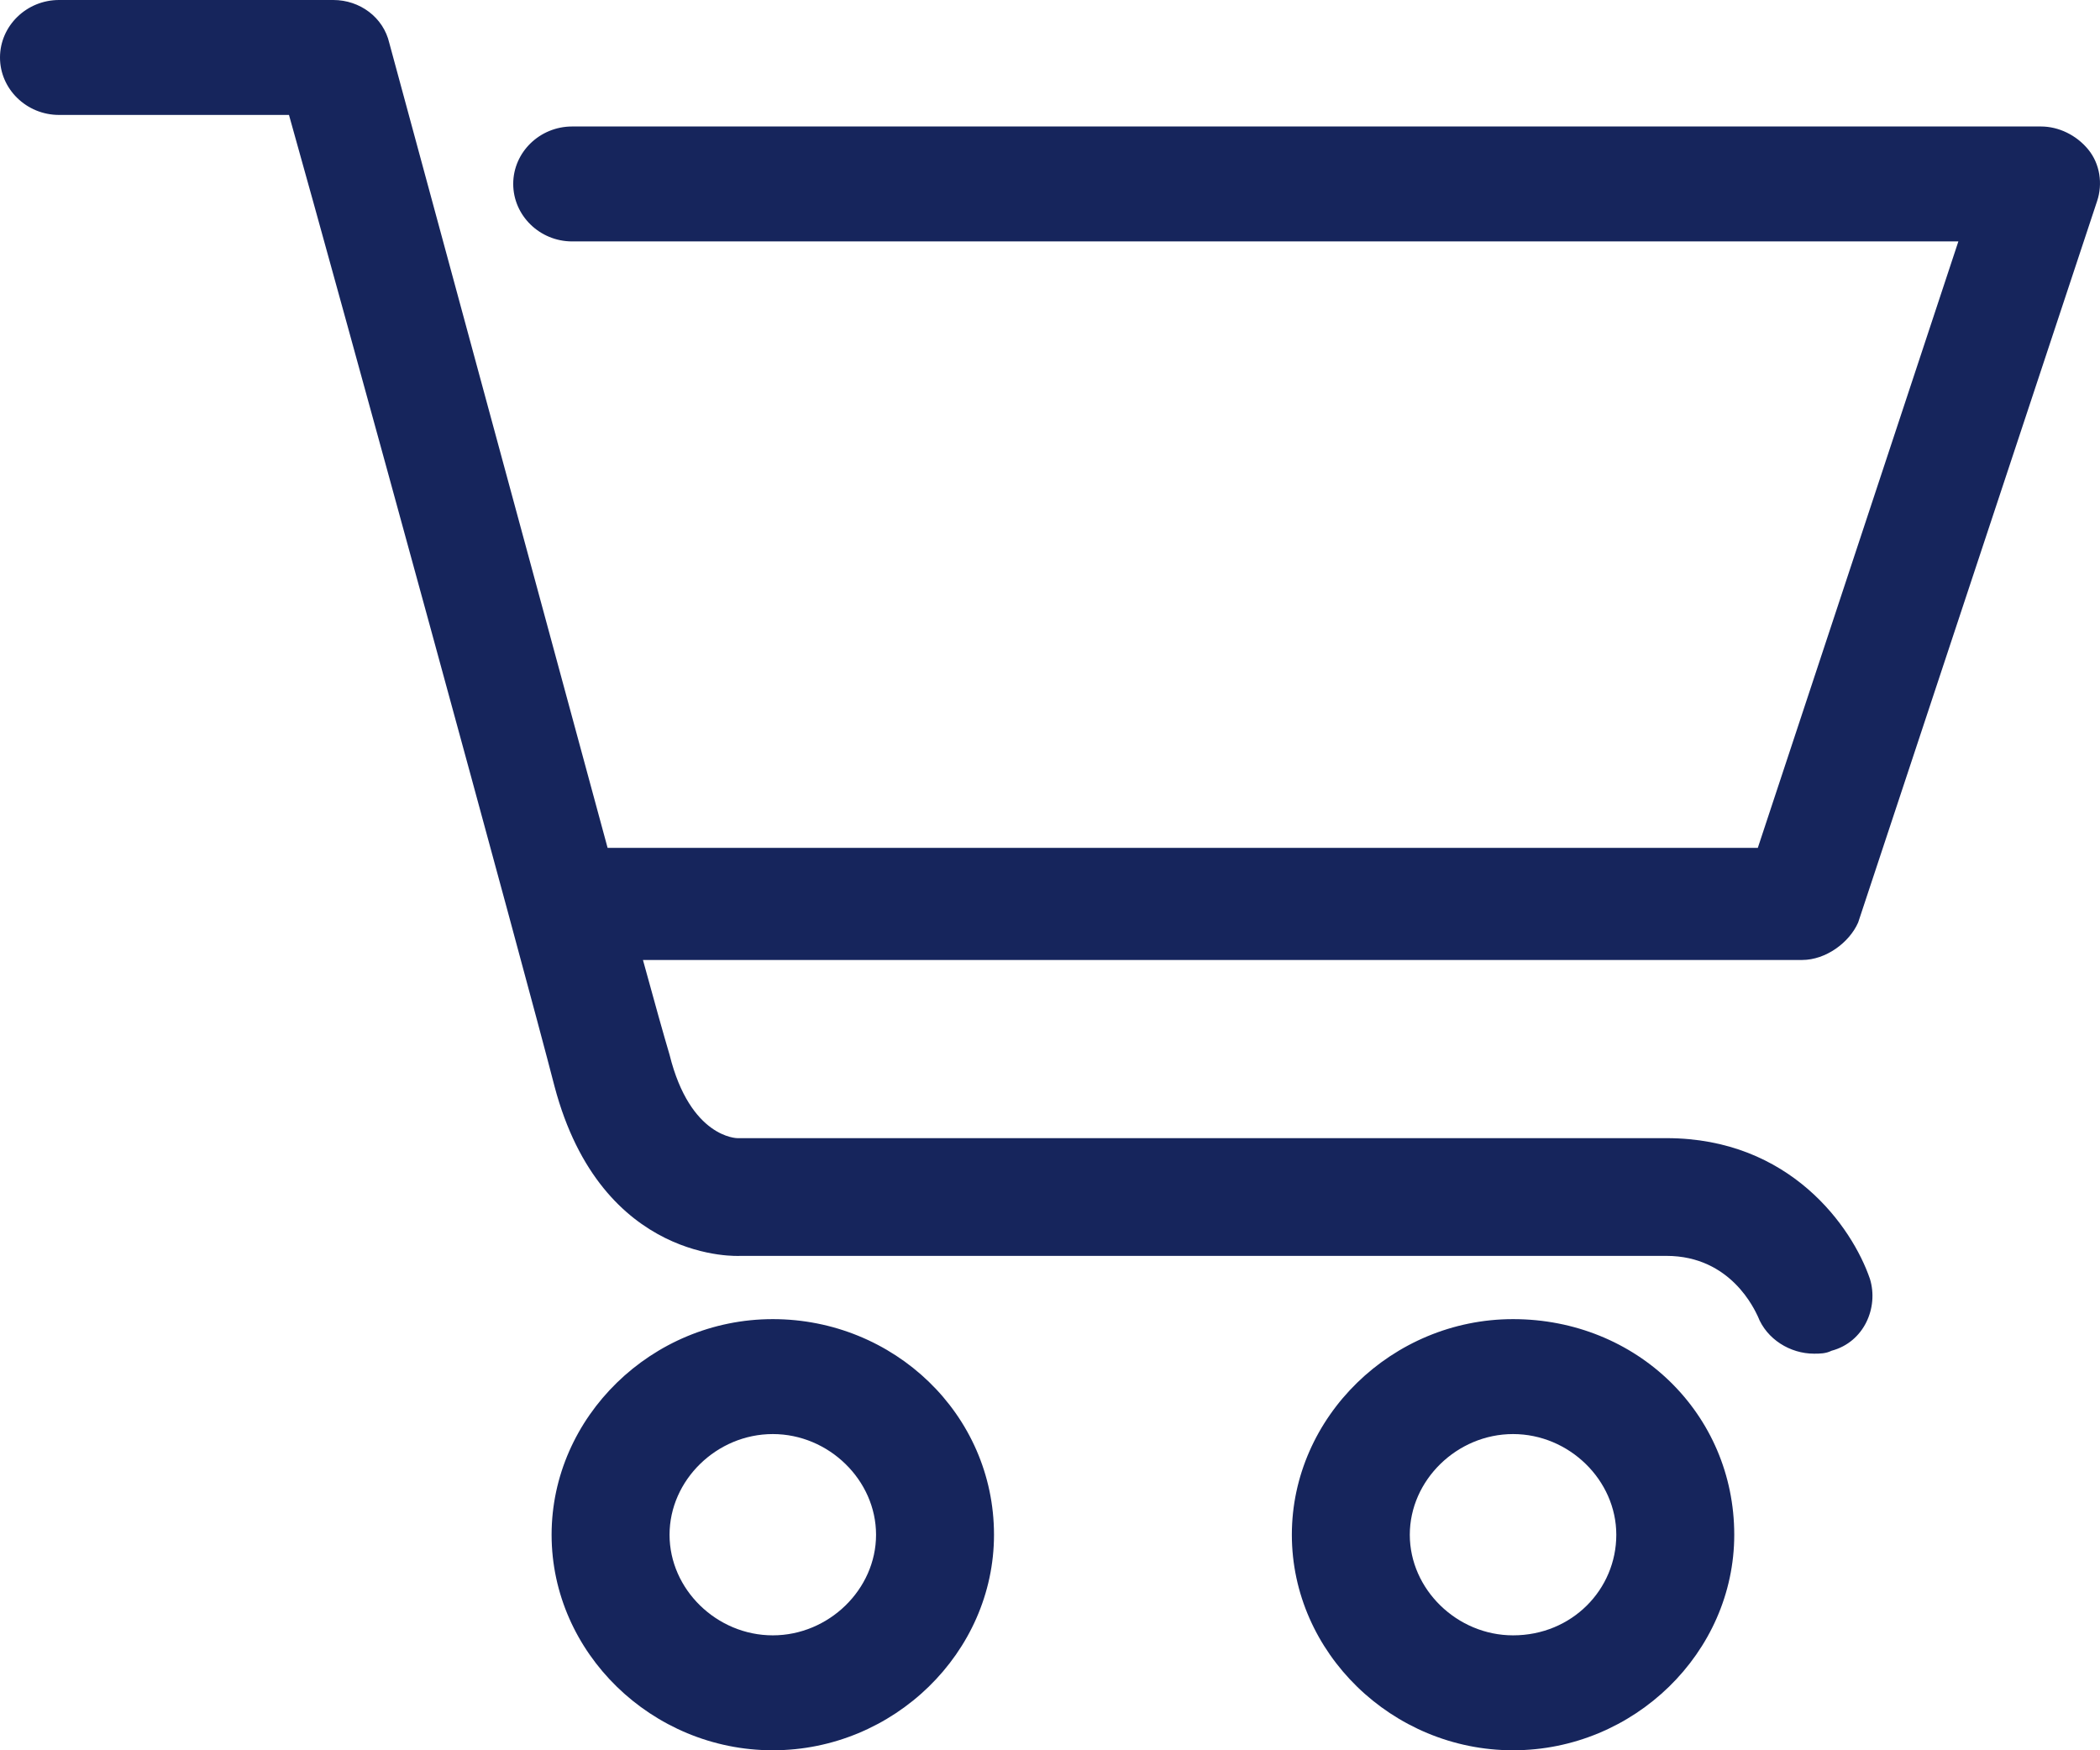 <?xml version="1.0" encoding="UTF-8"?>
<svg width="18px" height="15px" viewBox="0 0 18 15" version="1.1" xmlns="http://www.w3.org/2000/svg" xmlns:xlink="http://www.w3.org/1999/xlink">
    <title>Shape</title>
    <g id="Symbols" stroke="none" stroke-width="1" fill="none" fill-rule="evenodd">
        <g id="BUY" transform="translate(0, -1)" fill="#16255C" fill-rule="nonzero">
            <path d="M6.624,12.305 C5.587,12.305 4.728,13.143 4.728,14.153 C4.728,15.163 5.587,16 6.624,16 C7.66,16 8.52,15.163 8.52,14.153 C8.52,13.118 7.66,12.305 6.624,12.305 Z M6.624,15.015 C6.143,15.015 5.739,14.621 5.739,14.153 C5.739,13.685 6.143,13.29 6.624,13.29 C7.104,13.29 7.509,13.685 7.509,14.153 C7.509,14.621 7.104,15.015 6.624,15.015 Z M12.969,12.305 C11.933,12.305 11.073,13.143 11.073,14.153 C11.073,15.163 11.933,16 12.969,16 C14.006,16 14.865,15.163 14.865,14.153 C14.865,13.118 14.031,12.305 12.969,12.305 Z M12.969,15.015 C12.489,15.015 12.084,14.621 12.084,14.153 C12.084,13.685 12.489,13.29 12.969,13.29 C13.45,13.29 13.854,13.685 13.854,14.153 C13.854,14.621 13.475,15.015 12.969,15.015 Z M15.447,9.227 L5.511,9.227 C5.612,9.596 5.688,9.867 5.739,10.039 C5.916,10.754 6.32,10.754 6.32,10.754 L14.284,10.754 C15.345,10.754 15.876,11.517 16.028,11.96 C16.104,12.207 15.977,12.502 15.699,12.576 C15.649,12.601 15.598,12.601 15.548,12.601 C15.345,12.601 15.143,12.478 15.067,12.281 C15.042,12.231 14.84,11.763 14.284,11.763 L6.345,11.763 C6.345,11.763 5.157,11.837 4.753,10.31 C4.5,9.325 2.907,3.512 2.477,1.985 L0.506,1.985 C0.227,1.985 0,1.763 0,1.493 C0,1.222 0.227,1 0.506,1 L2.857,1 C3.084,1 3.286,1.148 3.337,1.369 C3.337,1.369 4.5,5.655 5.208,8.266 L15.067,8.266 L16.786,3.069 L4.904,3.069 C4.626,3.069 4.399,2.847 4.399,2.576 C4.399,2.305 4.626,2.084 4.904,2.084 L17.494,2.084 C17.646,2.084 17.798,2.158 17.899,2.281 C18,2.404 18.025,2.576 17.975,2.724 L15.927,8.906 C15.851,9.079 15.649,9.227 15.447,9.227 L15.447,9.227 Z" id="Shape"></path>
        </g>
    </g>
</svg>